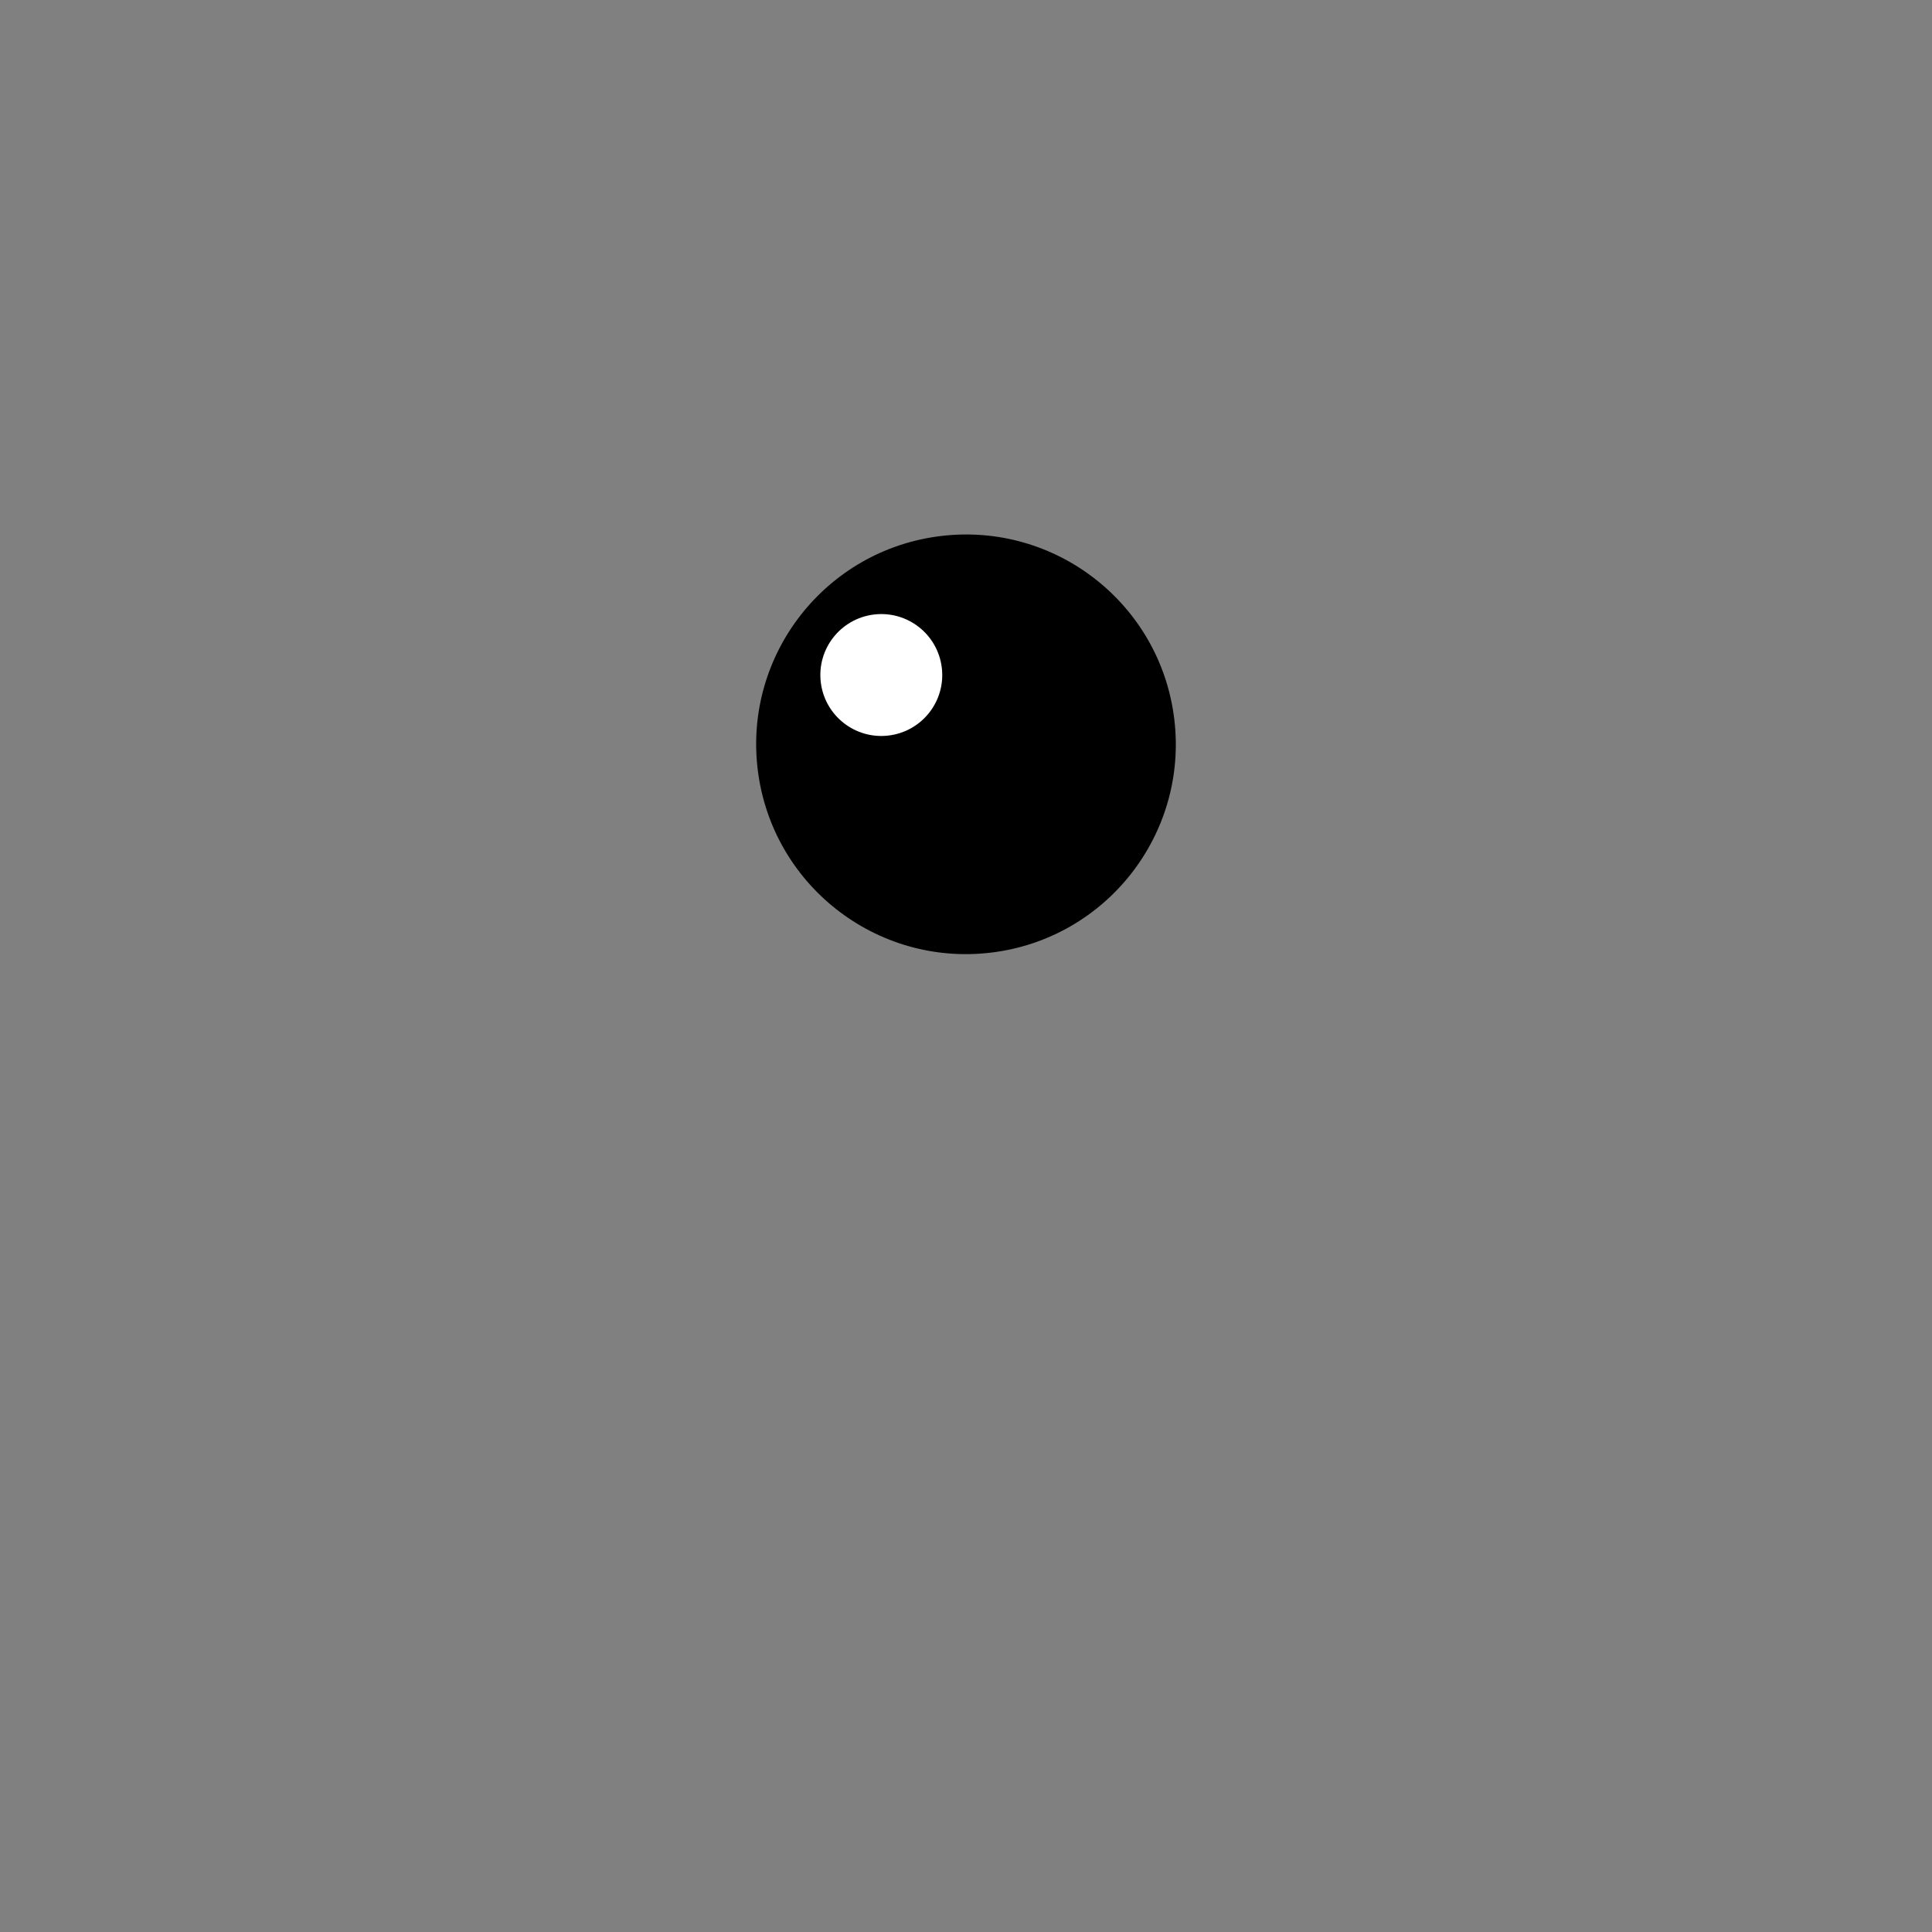 <svg version="1.1" xmlns="http://www.w3.org/2000/svg" xmlns:xlink="http://www.w3.org/1999/xlink" width="254.371" height="254.371" viewBox="0,0,254.371,254.371"><rect x="0" y="0" width="254.371" height="254.371" fill="#808080" stroke="none"/><defs><radialGradient cx="300" cy="180" r="127.185" gradientUnits="userSpaceOnUse" id="color-1"><stop offset="0" stop-color="#000000" stop-opacity="0"/><stop offset="1" stop-color="#000000" stop-opacity="0"/></radialGradient></defs><g transform="translate(-172.815,-52.815)"><g data-paper-data="{&quot;isPaintingLayer&quot;:true}" fill-rule="nonzero" stroke="#000000" stroke-width="0" stroke-linecap="butt" stroke-linejoin="miter" stroke-miterlimit="10" stroke-dasharray="" stroke-dashoffset="0" style="mix-blend-mode: normal"><path d="M272.577,154.14c-1.838,-15.145 8.949,-28.912 24.095,-30.75c15.145,-1.838 28.912,8.949 30.75,24.095c1.838,15.145 -8.949,28.912 -24.095,30.75c-15.145,1.838 -28.912,-8.949 -30.75,-24.095z" fill="#000000"/><path d="M280.883,142.656c-0.534,-4.399 2.6,-8.399 6.999,-8.932c4.399,-0.534 8.399,2.6 8.932,6.999c0.534,4.399 -2.6,8.399 -6.999,8.932c-4.399,0.534 -8.399,-2.6 -8.932,-6.999z" fill="#ffffff"/><path d="M172.815,180c0,-70.243 56.943,-127.185 127.185,-127.185c70.243,0 127.185,56.943 127.185,127.185c0,70.243 -56.943,127.185 -127.185,127.185c-70.243,0 -127.185,-56.943 -127.185,-127.185z" fill="url(#color-1)"/></g></g></svg>